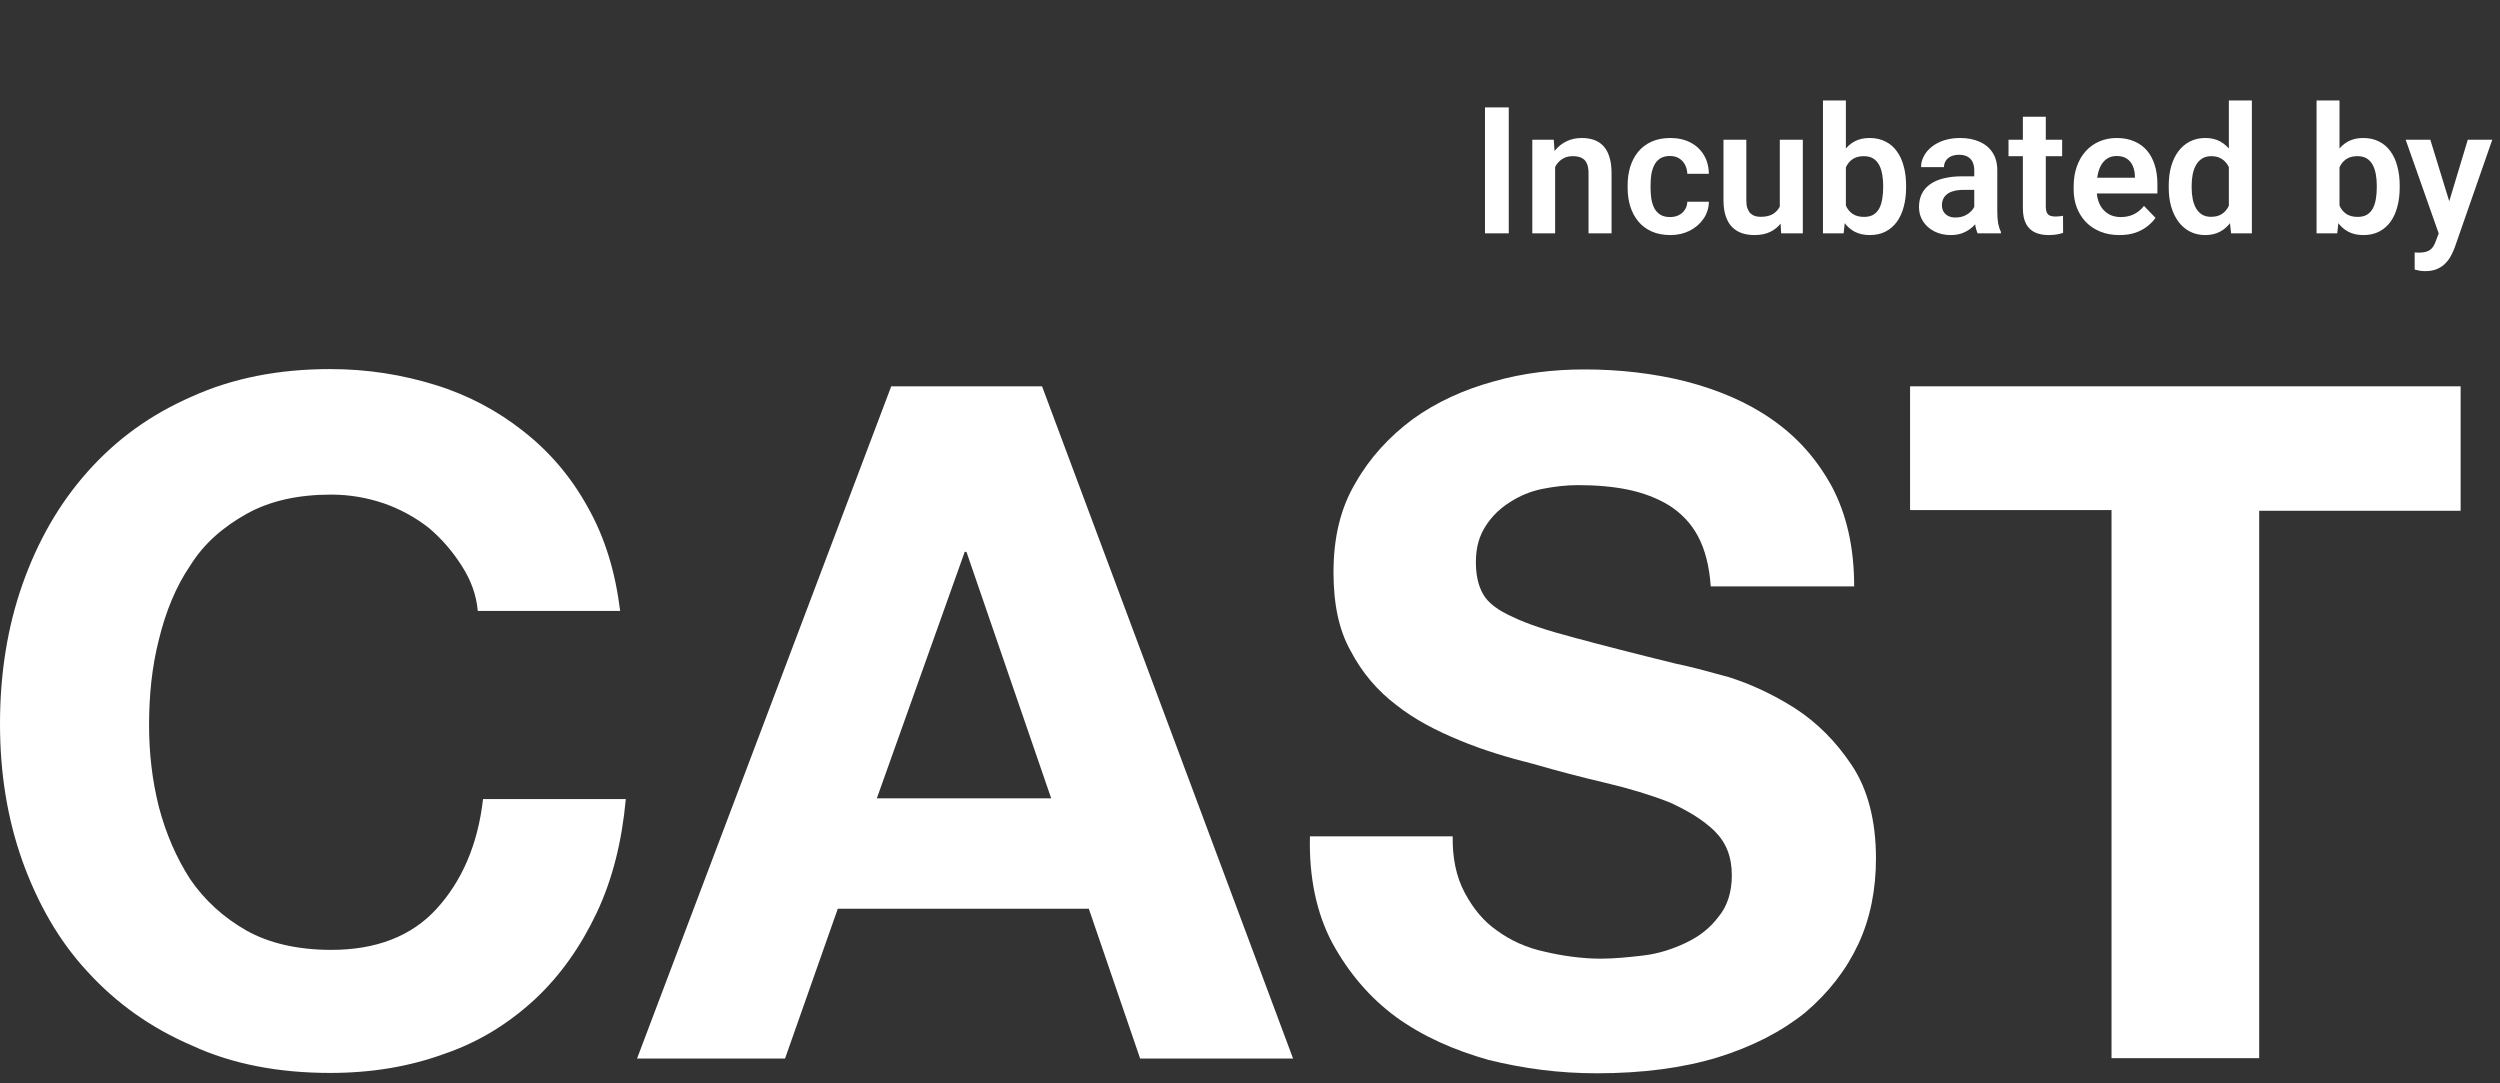 <svg width="150" height="65" viewBox="0 0 150 65" fill="none" xmlns="http://www.w3.org/2000/svg">
<rect x="0" y="0" width="150" height="65" fill="#333333" stroke="none"/>
<path d="M27.697 33.937C27.169 33.114 26.536 32.355 25.735 31.68C24.933 31.047 24.005 30.541 23.035 30.203C22.043 29.866 20.989 29.676 19.871 29.676C17.867 29.676 16.179 30.056 14.787 30.836C13.395 31.617 12.235 32.608 11.412 33.937C10.547 35.203 9.935 36.722 9.535 38.367C9.113 40.012 8.944 41.742 8.944 43.493C8.944 45.222 9.134 46.826 9.535 48.429C9.956 50.011 10.568 51.445 11.412 52.753C12.277 54.019 13.416 55.052 14.787 55.833C16.137 56.592 17.867 56.993 19.871 56.993C22.571 56.993 24.701 56.17 26.199 54.525C27.697 52.88 28.667 50.707 28.983 47.944H37.548C37.316 50.496 36.746 52.774 35.797 54.778C34.847 56.782 33.624 58.533 32.084 59.967C30.523 61.402 28.751 62.52 26.642 63.237C24.554 63.996 22.297 64.376 19.807 64.376C16.728 64.376 13.922 63.849 11.517 62.731C9.049 61.676 6.961 60.178 5.252 58.301C3.523 56.445 2.257 54.188 1.35 51.677C0.443 49.125 0 46.404 0 43.429C0 40.434 0.443 37.629 1.35 35.055C2.257 32.482 3.544 30.225 5.252 28.305C6.982 26.364 9.007 24.888 11.517 23.791C13.985 22.673 16.77 22.145 19.807 22.145C22.064 22.145 24.132 22.483 26.114 23.095C28.097 23.706 29.869 24.656 31.409 25.879C32.97 27.103 34.257 28.6 35.269 30.436C36.303 32.271 36.915 34.296 37.21 36.658H28.667C28.583 35.688 28.245 34.781 27.697 33.937Z" fill="white"/>
<path d="M62.523 23.179L77.584 63.511H68.408L65.329 54.525H50.267L47.103 63.511H38.223L53.474 23.179H62.523ZM63.072 47.901L57.988 33.114H57.882L52.609 47.901H63.072Z" fill="white"/>
<path d="M87.878 53.555C88.384 54.504 89.017 55.284 89.819 55.833C90.62 56.423 91.591 56.866 92.667 57.098C93.742 57.352 94.924 57.52 96.042 57.52C96.843 57.52 97.687 57.436 98.594 57.33C99.501 57.225 100.345 56.951 101.146 56.571C101.948 56.191 102.581 55.706 103.108 55.01C103.636 54.377 103.91 53.533 103.91 52.521C103.91 51.403 103.572 50.559 102.876 49.863C102.159 49.167 101.231 48.619 100.155 48.133C99.016 47.69 97.771 47.311 96.337 46.973C94.903 46.636 93.447 46.256 91.992 45.834C90.473 45.454 88.996 45.011 87.583 44.421C86.148 43.83 84.883 43.176 83.765 42.29C82.626 41.425 81.719 40.35 81.044 39.063C80.326 37.797 80.01 36.215 80.01 34.338C80.01 32.249 80.432 30.478 81.339 28.959C82.204 27.44 83.385 26.174 84.777 25.141C86.212 24.107 87.857 23.369 89.629 22.884C91.401 22.377 93.236 22.166 95.071 22.166C97.16 22.166 99.206 22.398 101.146 22.884C103.087 23.39 104.838 24.128 106.314 25.162C107.833 26.217 109.015 27.546 109.922 29.212C110.786 30.857 111.25 32.819 111.25 35.182H102.644C102.56 33.958 102.307 32.988 101.885 32.186C101.463 31.385 100.851 30.773 100.155 30.33C99.438 29.887 98.594 29.57 97.687 29.381C96.78 29.191 95.746 29.107 94.692 29.107C93.974 29.107 93.257 29.191 92.519 29.338C91.802 29.486 91.169 29.76 90.578 30.14C89.988 30.52 89.523 30.963 89.144 31.553C88.764 32.144 88.553 32.819 88.553 33.726C88.553 34.528 88.701 35.16 88.996 35.667C89.291 36.173 89.861 36.616 90.768 37.017C91.633 37.439 92.856 37.839 94.46 38.261C96.02 38.683 98.067 39.211 100.556 39.822C101.315 39.97 102.328 40.244 103.72 40.624C105.049 41.046 106.378 41.657 107.707 42.501C109.036 43.366 110.175 44.505 111.124 45.94C112.073 47.374 112.558 49.251 112.558 51.508C112.558 53.365 112.221 55.094 111.504 56.634C110.786 58.174 109.732 59.545 108.318 60.748C106.905 61.887 105.154 62.794 103.045 63.448C100.957 64.081 98.531 64.397 95.81 64.397C93.552 64.397 91.464 64.123 89.313 63.595C87.224 63.005 85.368 62.182 83.765 61.022C82.183 59.862 80.917 58.364 79.947 56.592C78.998 54.82 78.534 52.648 78.597 50.179H87.161C87.14 51.466 87.372 52.605 87.878 53.555Z" fill="white"/>
<path d="M114.604 30.604V23.179H147.638V30.646H135.551V63.49H126.691V30.604H114.604Z" fill="white"/>
<path d="M90.526 6.443V14H89.099V6.443H90.526ZM93.308 9.583V14H91.938V8.384H93.225L93.308 9.583ZM93.091 10.99H92.686C92.689 10.581 92.744 10.211 92.852 9.879C92.959 9.547 93.109 9.261 93.303 9.022C93.501 8.784 93.734 8.6 94.004 8.472C94.274 8.344 94.575 8.28 94.907 8.28C95.177 8.28 95.421 8.318 95.639 8.394C95.857 8.47 96.044 8.592 96.2 8.758C96.359 8.924 96.48 9.142 96.563 9.412C96.649 9.678 96.693 10.007 96.693 10.398V14H95.312V10.387C95.312 10.131 95.274 9.929 95.198 9.78C95.125 9.631 95.018 9.526 94.876 9.464C94.737 9.401 94.566 9.37 94.362 9.37C94.151 9.37 93.966 9.413 93.807 9.5C93.651 9.583 93.519 9.699 93.412 9.848C93.308 9.996 93.229 10.168 93.174 10.361C93.118 10.555 93.091 10.765 93.091 10.99ZM100.206 13.024C100.4 13.024 100.573 12.986 100.726 12.91C100.878 12.834 100.999 12.727 101.089 12.588C101.182 12.45 101.232 12.289 101.239 12.105H102.532C102.525 12.486 102.418 12.827 102.21 13.128C102.002 13.429 101.726 13.668 101.38 13.844C101.037 14.017 100.653 14.104 100.227 14.104C99.795 14.104 99.418 14.031 99.096 13.886C98.774 13.741 98.506 13.538 98.291 13.278C98.08 13.019 97.921 12.718 97.814 12.375C97.71 12.033 97.658 11.666 97.658 11.275V11.109C97.658 10.718 97.71 10.351 97.814 10.009C97.921 9.666 98.08 9.365 98.291 9.105C98.506 8.846 98.774 8.644 99.096 8.498C99.418 8.353 99.793 8.28 100.222 8.28C100.675 8.28 101.073 8.368 101.416 8.545C101.762 8.721 102.032 8.971 102.226 9.292C102.423 9.614 102.525 9.993 102.532 10.429H101.239C101.232 10.228 101.187 10.048 101.104 9.889C101.021 9.73 100.904 9.602 100.751 9.505C100.599 9.408 100.414 9.36 100.196 9.36C99.964 9.36 99.77 9.408 99.615 9.505C99.463 9.602 99.343 9.735 99.257 9.905C99.174 10.071 99.115 10.258 99.08 10.465C99.049 10.669 99.034 10.884 99.034 11.109V11.275C99.034 11.503 99.049 11.721 99.08 11.929C99.115 12.137 99.174 12.323 99.257 12.49C99.343 12.652 99.463 12.782 99.615 12.879C99.77 12.976 99.968 13.024 100.206 13.024ZM106.788 12.666V8.384H108.169V14H106.871L106.788 12.666ZM106.964 11.503L107.39 11.493C107.39 11.87 107.348 12.218 107.265 12.536C107.182 12.855 107.053 13.132 106.876 13.367C106.703 13.599 106.483 13.78 106.217 13.912C105.951 14.04 105.636 14.104 105.272 14.104C104.995 14.104 104.743 14.066 104.515 13.99C104.286 13.91 104.089 13.787 103.923 13.621C103.76 13.451 103.634 13.235 103.544 12.972C103.454 12.706 103.409 12.386 103.409 12.012V8.384H104.779V12.023C104.779 12.209 104.8 12.365 104.841 12.49C104.886 12.614 104.947 12.716 105.023 12.796C105.103 12.872 105.194 12.927 105.298 12.962C105.406 12.993 105.52 13.009 105.641 13.009C105.973 13.009 106.234 12.943 106.425 12.811C106.618 12.677 106.757 12.496 106.84 12.272C106.923 12.043 106.964 11.787 106.964 11.503ZM109.378 6.028H110.753V12.759L110.618 14H109.378V6.028ZM114.366 11.135V11.244C114.366 11.663 114.319 12.047 114.226 12.396C114.136 12.746 113.999 13.048 113.816 13.305C113.632 13.557 113.404 13.754 113.131 13.896C112.861 14.035 112.544 14.104 112.181 14.104C111.835 14.104 111.534 14.036 111.278 13.901C111.025 13.766 110.812 13.576 110.639 13.33C110.466 13.081 110.328 12.789 110.224 12.453C110.12 12.114 110.042 11.744 109.99 11.342V11.047C110.042 10.642 110.12 10.272 110.224 9.936C110.328 9.6 110.466 9.308 110.639 9.059C110.812 8.81 111.025 8.618 111.278 8.483C111.53 8.348 111.828 8.28 112.17 8.28C112.537 8.28 112.857 8.351 113.131 8.493C113.407 8.631 113.636 8.829 113.816 9.085C113.999 9.337 114.136 9.638 114.226 9.988C114.319 10.334 114.366 10.716 114.366 11.135ZM112.99 11.244V11.135C112.99 10.896 112.971 10.671 112.933 10.46C112.895 10.246 112.833 10.057 112.746 9.894C112.66 9.732 112.542 9.604 112.394 9.51C112.245 9.417 112.058 9.37 111.833 9.37C111.618 9.37 111.435 9.406 111.283 9.479C111.134 9.552 111.009 9.652 110.909 9.78C110.812 9.908 110.736 10.059 110.681 10.232C110.629 10.405 110.594 10.592 110.577 10.792V11.602C110.601 11.868 110.658 12.109 110.748 12.323C110.838 12.535 110.971 12.702 111.148 12.827C111.328 12.951 111.56 13.014 111.843 13.014C112.065 13.014 112.25 12.971 112.399 12.884C112.547 12.794 112.665 12.669 112.752 12.51C112.838 12.348 112.899 12.159 112.933 11.945C112.971 11.73 112.99 11.496 112.99 11.244ZM118.456 12.806V10.216C118.456 10.026 118.423 9.862 118.357 9.723C118.292 9.585 118.191 9.477 118.056 9.401C117.921 9.325 117.75 9.287 117.542 9.287C117.359 9.287 117.198 9.318 117.06 9.381C116.925 9.443 116.821 9.531 116.748 9.645C116.676 9.756 116.639 9.884 116.639 10.029H115.264C115.264 9.798 115.319 9.578 115.43 9.37C115.541 9.159 115.698 8.972 115.902 8.81C116.11 8.644 116.357 8.514 116.644 8.42C116.935 8.327 117.26 8.28 117.62 8.28C118.046 8.28 118.425 8.353 118.757 8.498C119.093 8.64 119.356 8.855 119.546 9.142C119.74 9.429 119.837 9.791 119.837 10.227V12.677C119.837 12.957 119.854 13.197 119.888 13.398C119.927 13.595 119.982 13.766 120.055 13.912V14H118.658C118.593 13.858 118.542 13.678 118.508 13.46C118.473 13.239 118.456 13.021 118.456 12.806ZM118.648 10.579L118.658 11.394H117.792C117.577 11.394 117.388 11.417 117.226 11.462C117.063 11.503 116.93 11.566 116.826 11.649C116.722 11.728 116.644 11.825 116.593 11.939C116.541 12.05 116.515 12.176 116.515 12.318C116.515 12.457 116.546 12.581 116.608 12.692C116.674 12.803 116.767 12.891 116.888 12.957C117.013 13.019 117.158 13.05 117.324 13.05C117.567 13.05 117.778 13.002 117.958 12.905C118.138 12.805 118.278 12.683 118.378 12.541C118.478 12.4 118.532 12.265 118.539 12.137L118.933 12.728C118.885 12.87 118.812 13.021 118.715 13.18C118.619 13.339 118.494 13.488 118.342 13.626C118.189 13.765 118.006 13.879 117.792 13.969C117.577 14.059 117.328 14.104 117.044 14.104C116.681 14.104 116.356 14.031 116.068 13.886C115.781 13.741 115.554 13.541 115.388 13.289C115.222 13.036 115.139 12.749 115.139 12.427C115.139 12.13 115.195 11.867 115.305 11.638C115.416 11.41 115.58 11.218 115.798 11.062C116.016 10.903 116.286 10.784 116.608 10.704C116.933 10.621 117.305 10.579 117.724 10.579H118.648ZM123.729 8.384V9.37H120.511V8.384H123.729ZM121.373 7.003H122.748V12.381C122.748 12.547 122.771 12.675 122.816 12.765C122.861 12.855 122.928 12.915 123.018 12.946C123.108 12.977 123.215 12.993 123.34 12.993C123.43 12.993 123.513 12.988 123.589 12.977C123.665 12.967 123.729 12.957 123.781 12.946L123.786 13.974C123.672 14.012 123.542 14.043 123.397 14.068C123.255 14.092 123.094 14.104 122.914 14.104C122.606 14.104 122.337 14.052 122.105 13.948C121.873 13.841 121.693 13.669 121.565 13.434C121.437 13.195 121.373 12.881 121.373 12.49V7.003ZM127.165 14.104C126.74 14.104 126.357 14.035 126.018 13.896C125.679 13.758 125.39 13.566 125.151 13.32C124.916 13.071 124.735 12.782 124.607 12.453C124.482 12.121 124.42 11.765 124.42 11.384V11.176C124.42 10.744 124.482 10.351 124.607 9.998C124.731 9.642 124.908 9.336 125.136 9.08C125.364 8.823 125.638 8.626 125.956 8.488C126.274 8.349 126.626 8.28 127.01 8.28C127.408 8.28 127.759 8.348 128.063 8.483C128.368 8.614 128.622 8.801 128.826 9.043C129.03 9.285 129.184 9.576 129.288 9.915C129.392 10.251 129.444 10.623 129.444 11.031V11.607H125.043V10.663H128.094V10.559C128.088 10.341 128.046 10.142 127.97 9.962C127.894 9.778 127.776 9.633 127.617 9.526C127.458 9.415 127.252 9.36 126.999 9.36C126.795 9.36 126.617 9.405 126.465 9.495C126.316 9.581 126.191 9.706 126.091 9.868C125.994 10.028 125.921 10.218 125.873 10.439C125.825 10.661 125.8 10.906 125.8 11.176V11.384C125.8 11.619 125.831 11.837 125.894 12.038C125.959 12.239 126.055 12.414 126.179 12.562C126.307 12.708 126.459 12.822 126.636 12.905C126.816 12.984 127.02 13.024 127.248 13.024C127.536 13.024 127.795 12.969 128.027 12.858C128.262 12.744 128.466 12.576 128.639 12.355L129.33 13.071C129.212 13.244 129.053 13.41 128.852 13.569C128.655 13.728 128.416 13.858 128.136 13.959C127.856 14.055 127.532 14.104 127.165 14.104ZM133.731 12.806V6.028H135.112V14H133.866L133.731 12.806ZM130.124 11.259V11.15C130.124 10.721 130.172 10.332 130.269 9.983C130.37 9.63 130.515 9.327 130.705 9.074C130.896 8.822 131.126 8.626 131.396 8.488C131.669 8.349 131.979 8.28 132.325 8.28C132.66 8.28 132.953 8.348 133.202 8.483C133.454 8.618 133.669 8.81 133.845 9.059C134.025 9.308 134.169 9.604 134.276 9.946C134.383 10.285 134.461 10.659 134.51 11.067V11.363C134.461 11.761 134.383 12.126 134.276 12.459C134.169 12.791 134.025 13.081 133.845 13.33C133.669 13.576 133.454 13.766 133.202 13.901C132.949 14.036 132.653 14.104 132.314 14.104C131.972 14.104 131.664 14.033 131.39 13.891C131.12 13.749 130.89 13.55 130.7 13.294C130.513 13.038 130.37 12.737 130.269 12.391C130.172 12.045 130.124 11.668 130.124 11.259ZM131.499 11.15V11.259C131.499 11.502 131.52 11.728 131.562 11.939C131.603 12.15 131.671 12.337 131.764 12.5C131.857 12.659 131.977 12.784 132.122 12.874C132.271 12.964 132.451 13.009 132.662 13.009C132.932 13.009 133.153 12.95 133.326 12.832C133.503 12.711 133.64 12.547 133.736 12.339C133.833 12.128 133.896 11.891 133.923 11.628V10.813C133.909 10.605 133.873 10.413 133.814 10.237C133.759 10.06 133.679 9.908 133.576 9.78C133.475 9.652 133.351 9.552 133.202 9.479C133.053 9.406 132.877 9.37 132.672 9.37C132.461 9.37 132.281 9.417 132.133 9.51C131.984 9.6 131.863 9.727 131.769 9.889C131.676 10.052 131.607 10.24 131.562 10.455C131.52 10.669 131.499 10.901 131.499 11.15ZM138.994 6.028H140.37V12.759L140.235 14H138.994V6.028ZM143.982 11.135V11.244C143.982 11.663 143.936 12.047 143.842 12.396C143.752 12.746 143.615 13.048 143.432 13.305C143.249 13.557 143.02 13.754 142.747 13.896C142.477 14.035 142.16 14.104 141.797 14.104C141.451 14.104 141.15 14.036 140.894 13.901C140.641 13.766 140.429 13.576 140.256 13.33C140.083 13.081 139.944 12.789 139.84 12.453C139.737 12.114 139.659 11.744 139.607 11.342V11.047C139.659 10.642 139.737 10.272 139.84 9.936C139.944 9.6 140.083 9.308 140.256 9.059C140.429 8.81 140.641 8.618 140.894 8.483C141.147 8.348 141.444 8.28 141.787 8.28C142.153 8.28 142.474 8.351 142.747 8.493C143.024 8.631 143.252 8.829 143.432 9.085C143.615 9.337 143.752 9.638 143.842 9.988C143.936 10.334 143.982 10.716 143.982 11.135ZM142.607 11.244V11.135C142.607 10.896 142.588 10.671 142.55 10.46C142.512 10.246 142.449 10.057 142.363 9.894C142.276 9.732 142.159 9.604 142.01 9.51C141.861 9.417 141.674 9.37 141.449 9.37C141.235 9.37 141.051 9.406 140.899 9.479C140.75 9.552 140.626 9.652 140.525 9.78C140.429 9.908 140.352 10.059 140.297 10.232C140.245 10.405 140.211 10.592 140.193 10.792V11.602C140.217 11.868 140.275 12.109 140.365 12.323C140.455 12.535 140.588 12.702 140.764 12.827C140.944 12.951 141.176 13.014 141.46 13.014C141.681 13.014 141.866 12.971 142.015 12.884C142.164 12.794 142.282 12.669 142.368 12.51C142.455 12.348 142.515 12.159 142.55 11.945C142.588 11.73 142.607 11.496 142.607 11.244ZM146.562 13.377L148.067 8.384H149.536L147.283 14.851C147.231 14.99 147.164 15.14 147.081 15.303C147.001 15.465 146.894 15.619 146.759 15.765C146.624 15.914 146.455 16.035 146.25 16.128C146.05 16.221 145.806 16.268 145.519 16.268C145.394 16.268 145.283 16.26 145.186 16.242C145.09 16.225 144.987 16.203 144.88 16.175V15.147C144.915 15.15 144.955 15.152 145 15.152C145.048 15.156 145.09 15.158 145.124 15.158C145.325 15.158 145.491 15.133 145.622 15.085C145.754 15.04 145.859 14.965 145.939 14.862C146.022 14.761 146.091 14.63 146.147 14.467L146.562 13.377ZM145.82 8.384L147.091 12.521L147.314 13.969L146.37 14.14L144.34 8.384H145.82Z" fill="white"/>
</svg>

